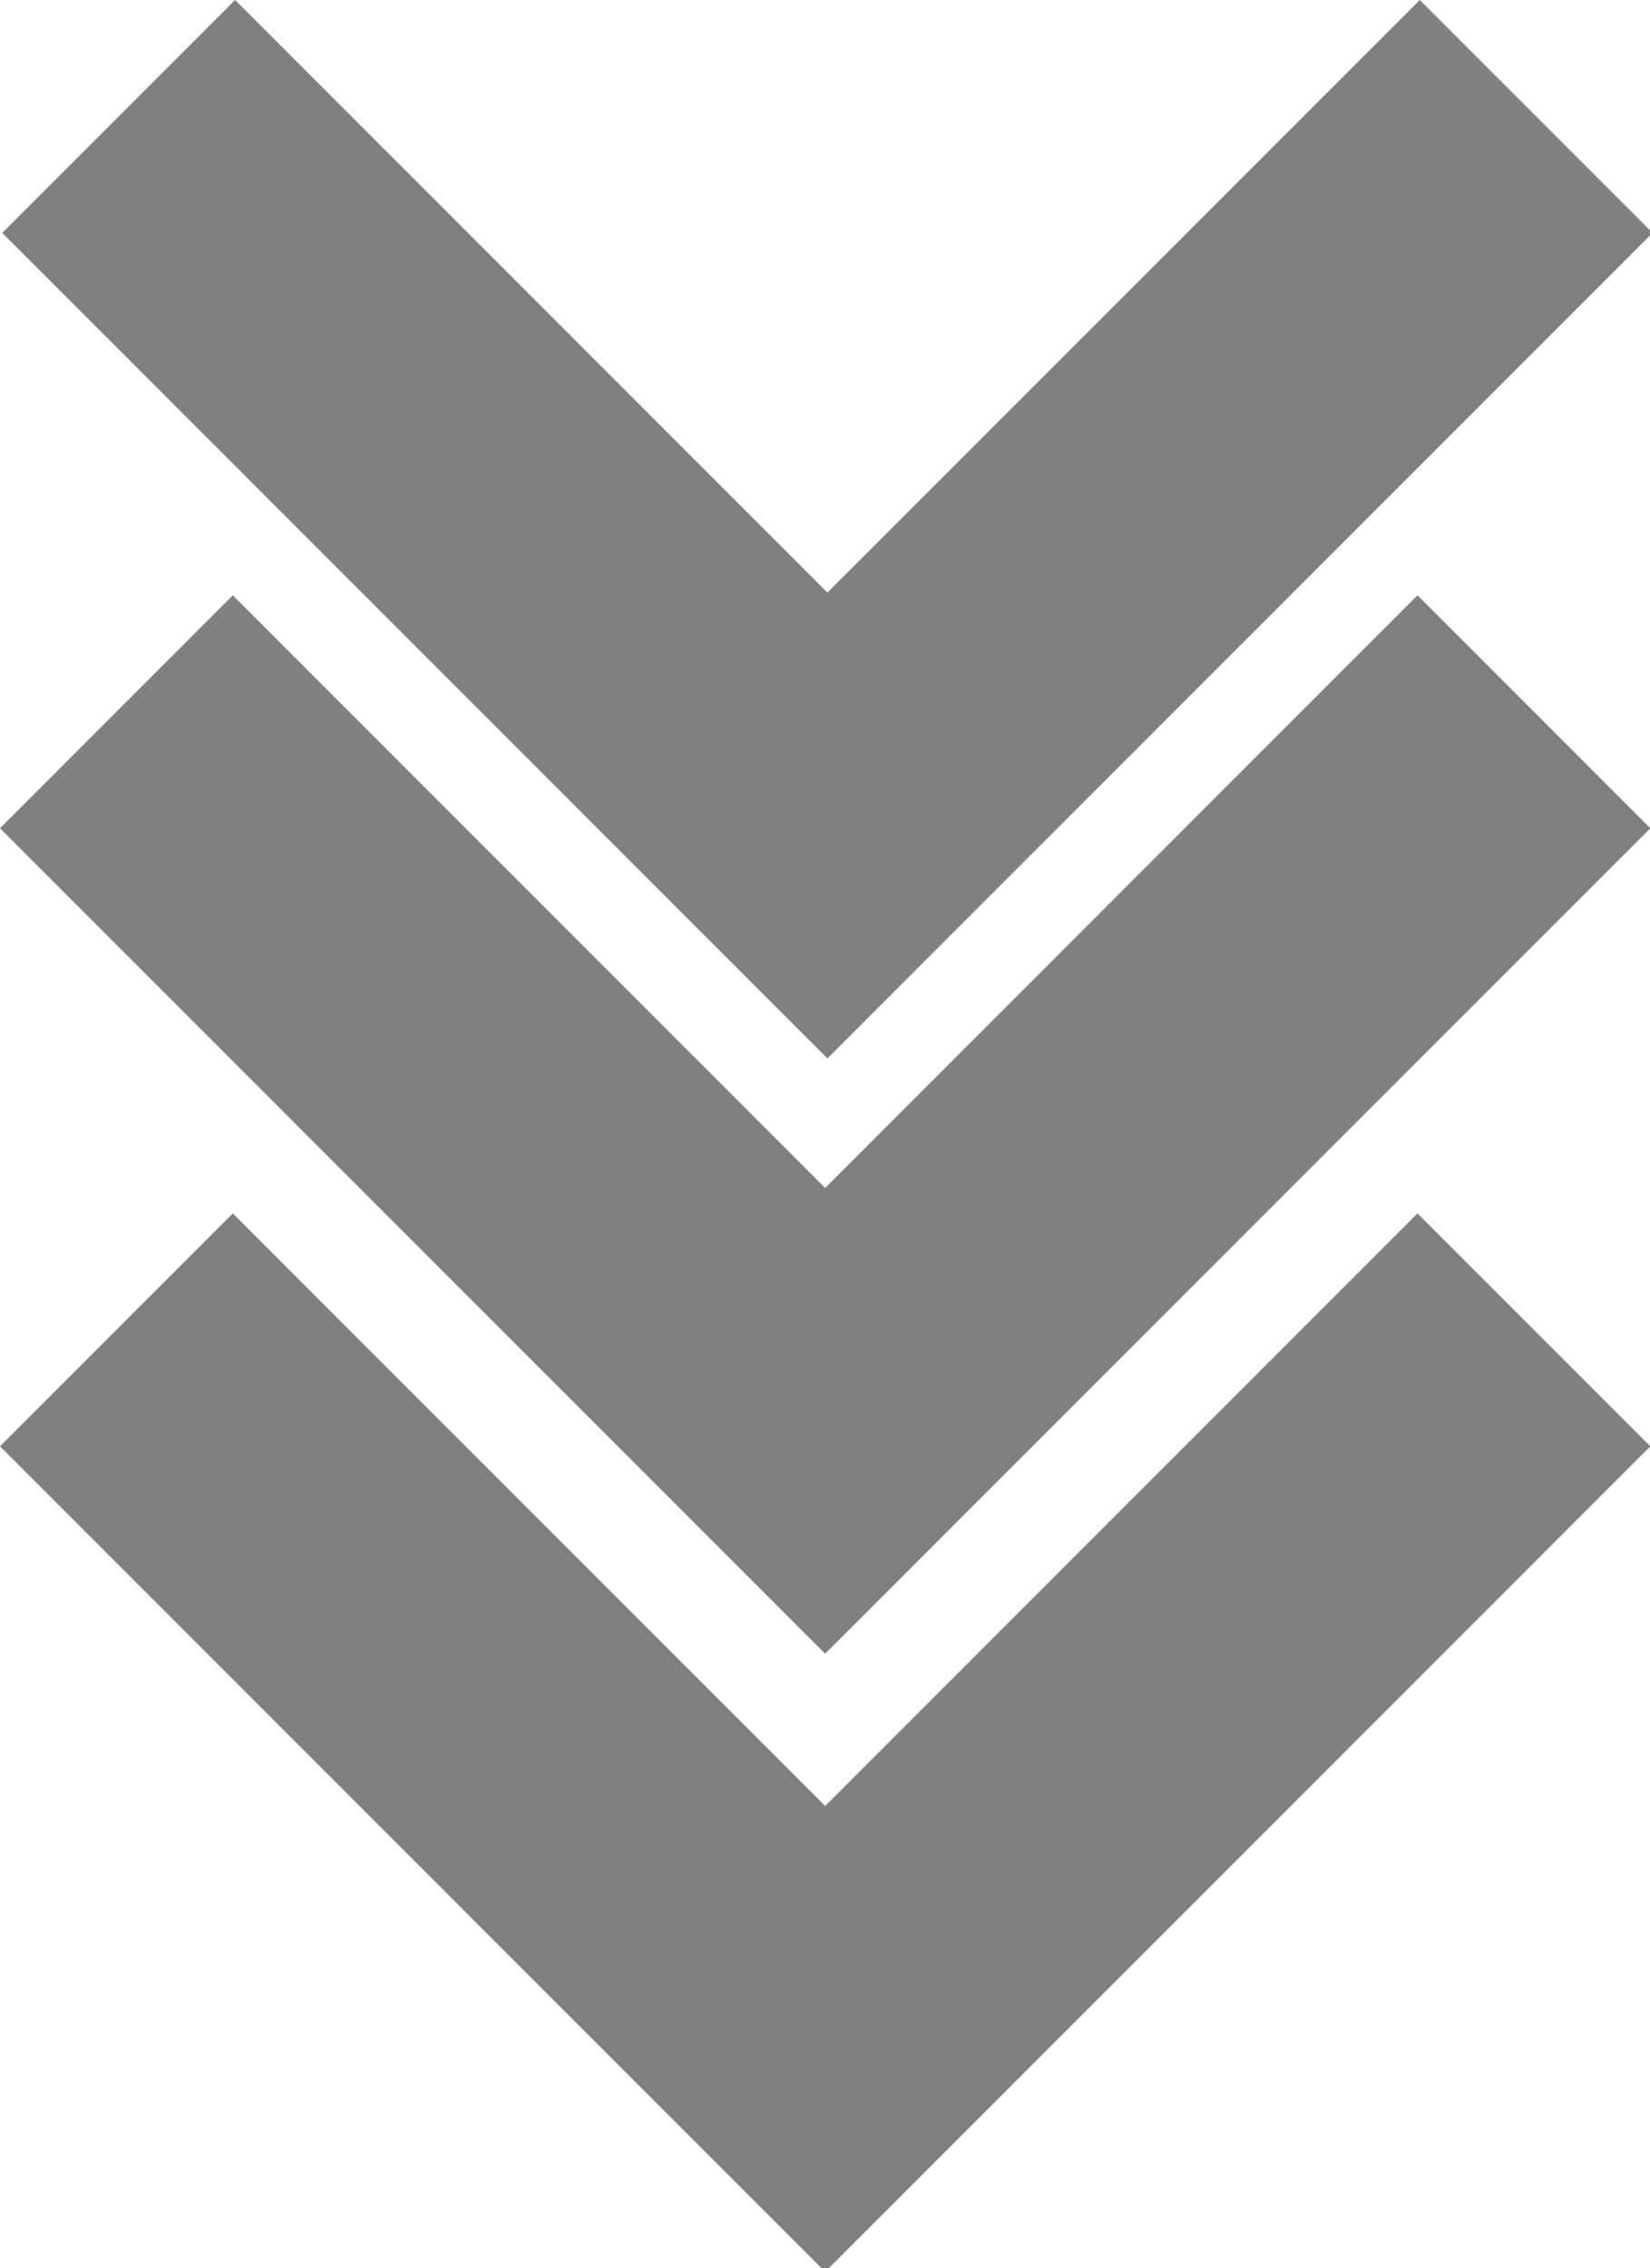 <?xml version="1.0" encoding="UTF-8" standalone="no"?>
<!-- Created with Inkscape (http://www.inkscape.org/) -->

<svg
   width="141.548mm"
   height="194.507mm"
   viewBox="0 0 141.548 194.507"
   version="1.1"
   id="svg4965"
   inkscape:version="1.1.1 (3bf5ae0d25, 2021-09-20)"
   sodipodi:docname="23.svg"
   xmlns:inkscape="http://www.inkscape.org/namespaces/inkscape"
   xmlns:sodipodi="http://sodipodi.sourceforge.net/DTD/sodipodi-0.dtd"
   xmlns="http://www.w3.org/2000/svg"
   xmlns:svg="http://www.w3.org/2000/svg">
  <sodipodi:namedview
     id="namedview4967"
     pagecolor="#505050"
     bordercolor="#eeeeee"
     borderopacity="1"
     inkscape:pageshadow="0"
     inkscape:pageopacity="0"
     inkscape:pagecheckerboard="0"
     inkscape:document-units="mm"
     showgrid="false"
     inkscape:zoom="0.52410025"
     inkscape:cx="212.74556"
     inkscape:cy="594.35194"
     inkscape:window-width="1920"
     inkscape:window-height="1017"
     inkscape:window-x="1072"
     inkscape:window-y="-8"
     inkscape:window-maximized="1"
     inkscape:current-layer="layer1" />
  <defs
     id="defs4962" />
  <g
     inkscape:label="Layer 1"
     inkscape:groupmode="layer"
     id="layer1"
     transform="translate(-39.887,-9.838)">
    <path
       id="rect846"
       style="fill:#808080;stroke-width:1.188"
       d="M 76.104 0 L 0.736 75.367 L 192.492 267.125 L 267.859 342.492 L 343.227 267.125 L 534.984 75.367 L 459.617 0 L 267.859 191.758 L 76.104 0 z M 75.367 192.652 L 0 268.02 L 191.756 459.777 L 267.123 535.145 L 342.49 459.777 L 534.248 268.02 L 458.881 192.652 L 267.123 384.41 L 75.367 192.652 z M 75.367 392.652 L 0 468.02 L 191.756 659.777 L 267.123 735.145 L 342.49 659.777 L 534.248 468.02 L 458.881 392.652 L 267.123 584.41 L 75.367 392.652 z "
       transform="matrix(0.265,0,0,0.265,39.887,9.838)" />
  </g>
</svg>
